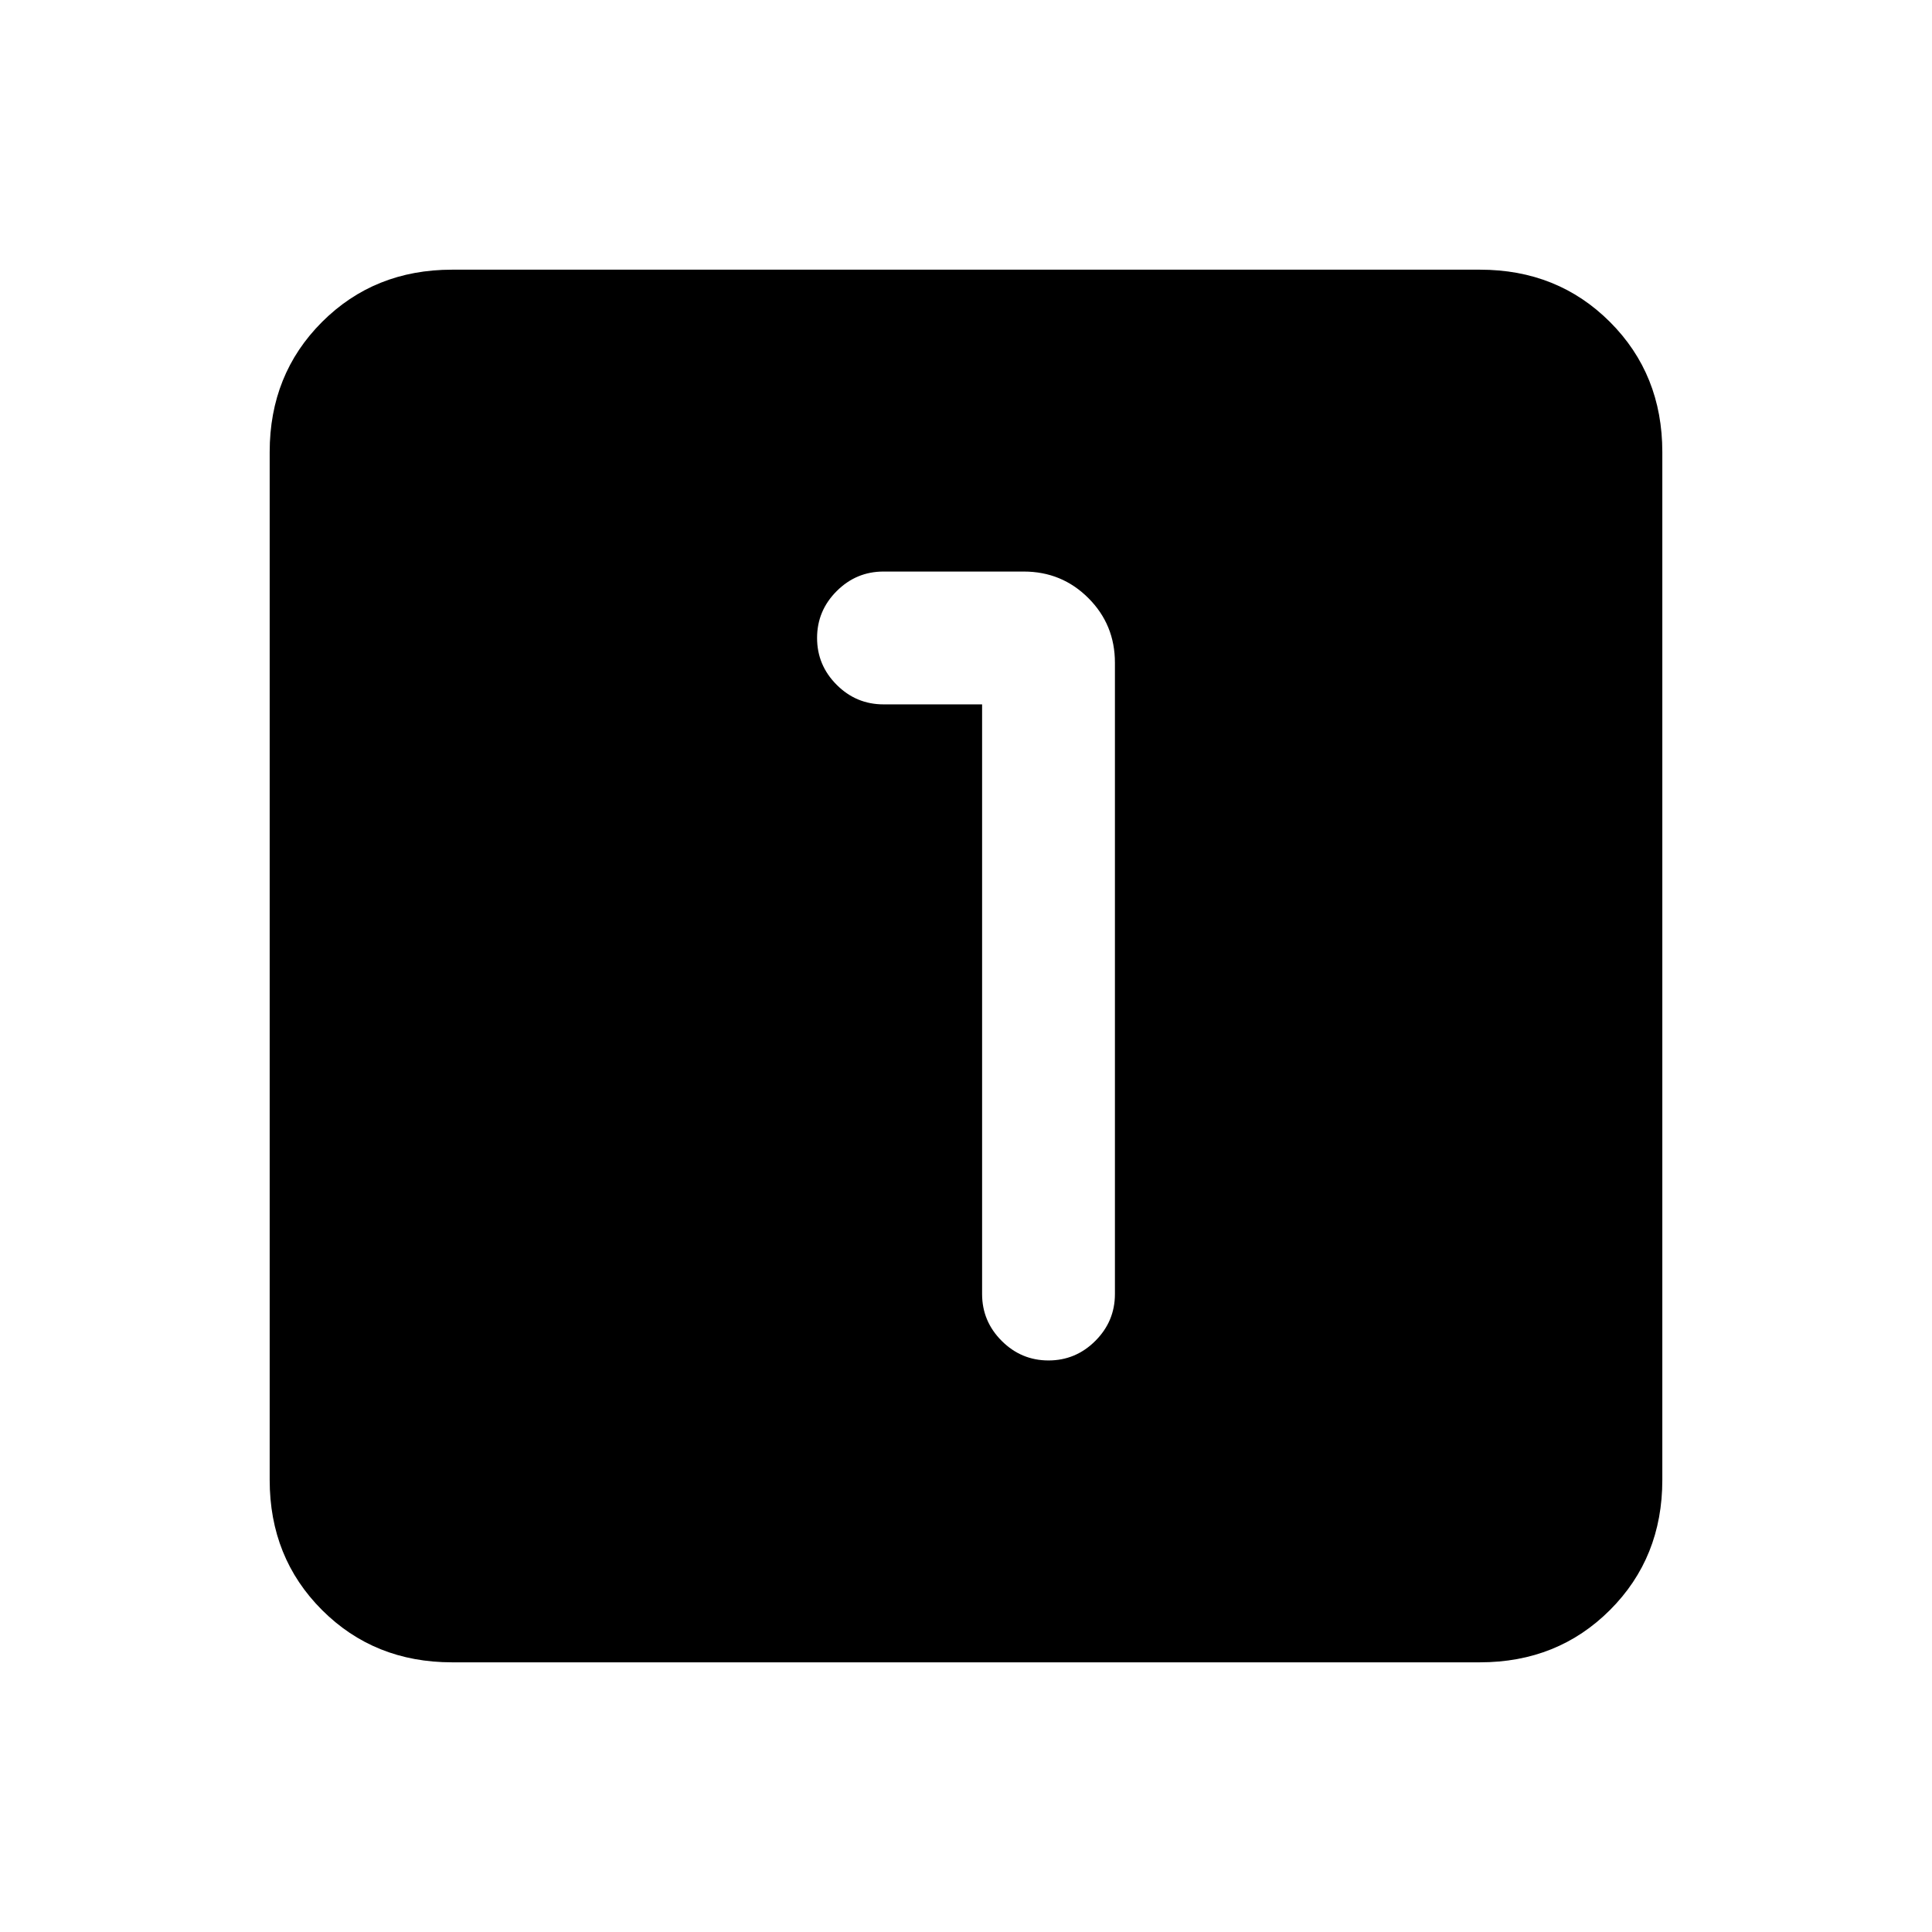 <svg xmlns="http://www.w3.org/2000/svg" height="24" viewBox="0 -960 960 960" width="24"><path d="M488-610v293q0 13.54 9.73 23.27T521-284q13.54 0 23.27-9.73T554-317v-313.69q0-18.93-13.19-32.12Q527.62-676 508.69-676H439q-13.54 0-23.27 9.73T406-643q0 13.54 9.73 23.27T439-610h49ZM224.62-134Q186-134 160-160q-26-26-26-64.62v-510.76Q134-774 160-800q26-26 64.62-26h510.76Q774-826 800-800q26 26 26 64.62v510.76Q826-186 800-160q-26 26-64.62 26H224.62Z"/></svg>